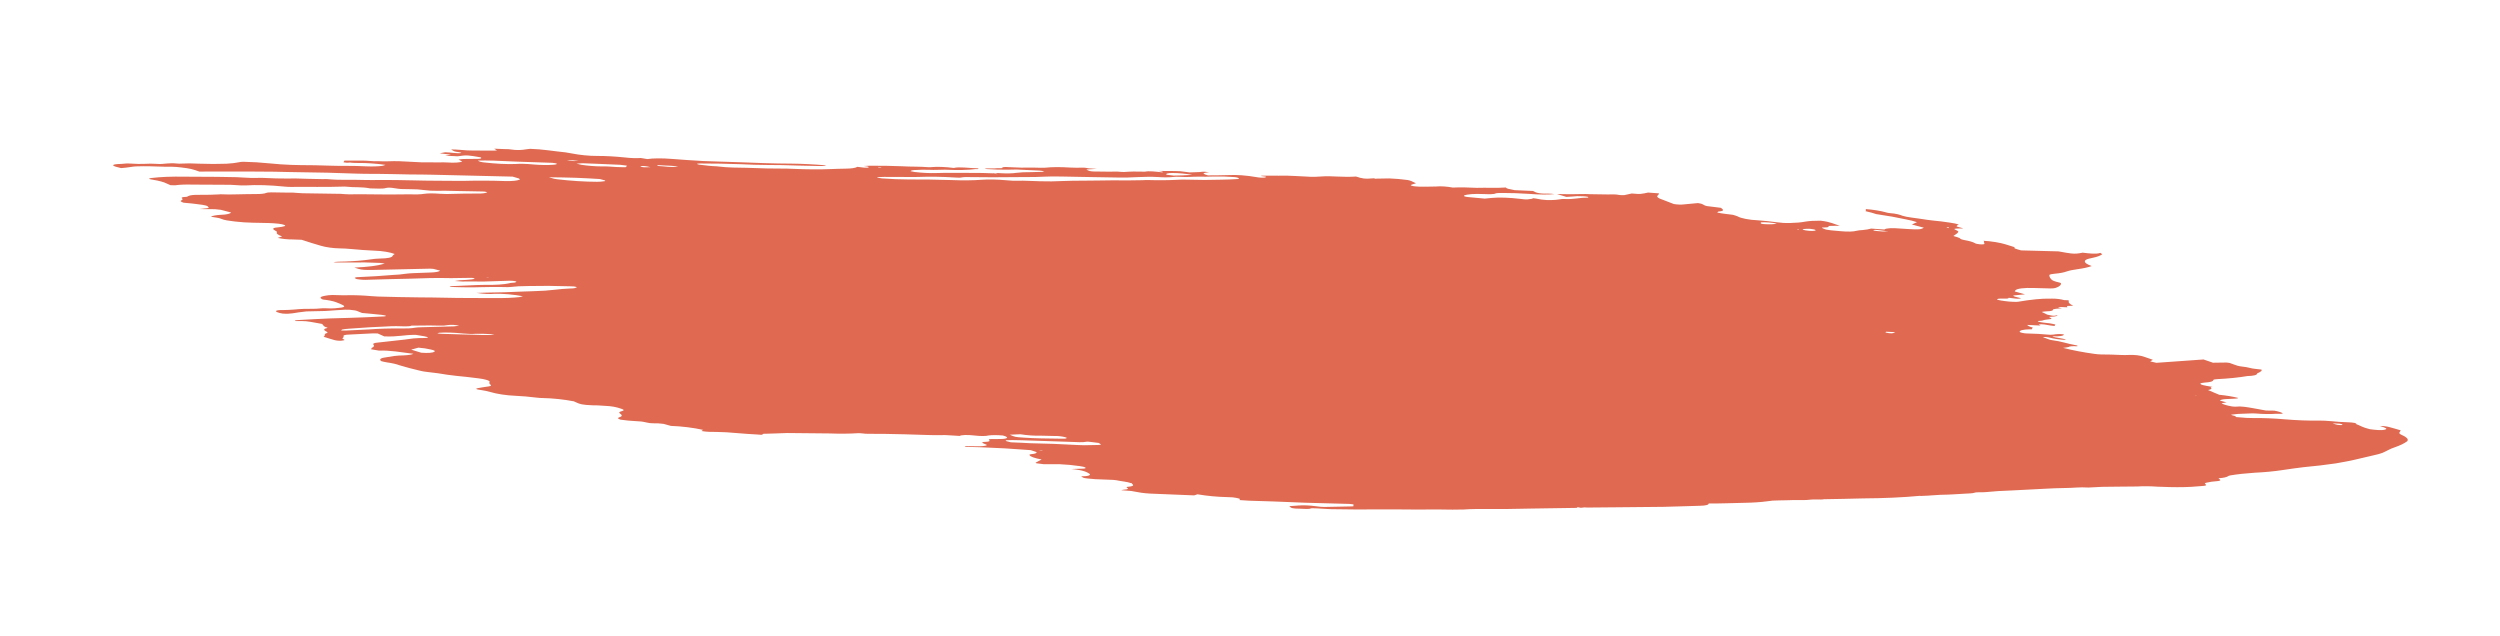 <svg width="409" height="104" viewBox="0 0 409 104" fill="none" xmlns="http://www.w3.org/2000/svg">
<path d="M72.828 25.462L73.769 25.304L71.938 25.077L72.816 24.911C73.696 24.913 74.836 25.161 75.457 25.029C75.533 24.901 74.574 24.86 74.33 24.758C74.113 24.654 73.937 24.55 73.802 24.448C74.281 24.449 74.808 24.474 75.352 24.52C76.082 24.597 76.799 24.634 77.423 24.628C78.699 24.648 79.931 24.628 81.317 24.632L80.856 24.324L82.643 24.396C82.833 24.42 83.058 24.382 83.245 24.411C84.793 24.657 85.449 24.523 86.192 24.412C86.345 24.383 86.528 24.362 86.738 24.348C88.805 24.407 90.668 24.751 92.528 24.928C92.879 24.973 93.215 25.031 93.512 25.098C94.159 25.227 94.879 25.333 95.606 25.405C96.333 25.477 97.043 25.514 97.672 25.511C99.064 25.508 100.635 25.594 102.235 25.76C102.711 25.815 103.188 25.851 103.634 25.866C104.08 25.881 104.486 25.875 104.827 25.848L105.908 26.024C106.377 25.952 106.972 25.913 107.656 25.909C108.341 25.904 109.1 25.934 109.889 25.997C110.73 26.065 111.583 26.111 112.456 26.184C114.257 26.322 116.011 26.406 117.661 26.434C120.119 26.518 122.521 26.582 125.001 26.686C126.552 26.737 128.064 26.764 129.527 26.769C131.279 26.789 133.174 26.884 135.121 27.05C135.029 27.206 134.175 27.16 133.602 27.154C131.754 27.129 129.862 27.061 127.96 27.011C127.103 26.991 126.27 26.984 125.466 26.989C124.12 26.982 122.702 26.941 121.235 26.865C118.918 26.782 116.675 26.741 114.529 26.745C114.361 26.751 114.206 26.762 114.069 26.778C114.04 26.791 114.035 26.808 114.053 26.827C114.07 26.846 114.111 26.866 114.171 26.885C114.231 26.905 114.308 26.923 114.395 26.938C114.481 26.953 114.575 26.964 114.666 26.971C115.518 27.077 116.434 27.19 117.238 27.206C117.269 27.207 117.302 27.21 117.335 27.214C117.367 27.218 117.399 27.223 117.427 27.229C119.227 27.452 120.706 27.415 122.108 27.451C124.435 27.549 126.679 27.595 128.805 27.587C129.126 27.588 129.473 27.601 129.833 27.625C132.059 27.725 134.141 27.736 135.981 27.658C136.738 27.638 137.442 27.594 138.256 27.593C138.757 27.59 139.193 27.562 139.538 27.511C139.883 27.459 140.13 27.385 140.264 27.293C140.607 27.341 140.956 27.384 141.305 27.422C141.514 27.443 141.715 27.449 141.866 27.438C142.017 27.427 142.108 27.399 142.121 27.361C142.183 27.256 141.706 27.203 141.293 27.157C141.542 27.135 141.823 27.121 142.13 27.118C143.854 27.094 145.703 27.122 147.637 27.203C149.138 27.299 150.337 27.221 151.917 27.357C152.107 27.38 152.262 27.346 152.437 27.337C152.891 27.294 153.458 27.284 154.087 27.309C154.716 27.334 155.388 27.392 156.046 27.48C156.865 27.241 158.635 27.514 159.942 27.538C160.345 27.66 159.883 27.639 159.863 27.672C159.843 27.705 159.863 27.672 159.705 27.652C158.4 27.824 156.612 27.862 154.593 27.76C154.219 27.76 153.863 27.768 153.528 27.783C153.021 27.805 152.449 27.802 151.838 27.777C151.169 27.758 150.556 27.767 150.026 27.803C149.721 27.802 149.463 27.821 149.276 27.856C149.09 27.891 148.98 27.943 148.957 28.005C149.161 28.053 149.386 28.098 149.625 28.136C150.873 28.287 152.118 28.349 153.114 28.311C154.847 28.245 156.91 28.309 158.753 28.287C159.999 28.278 161.325 28.304 162.706 28.364C162.706 28.364 162.67 28.425 162.666 28.431C162.83 28.458 163.001 28.479 163.172 28.494C163.172 28.494 163.172 28.494 163.188 28.466C163.112 28.439 163.01 28.414 162.892 28.393L162.482 28.343C162.761 28.329 163.021 28.29 163.312 28.314C163.924 28.359 164.51 28.378 165.033 28.369C165.556 28.361 166.006 28.326 166.356 28.267C166.976 28.191 167.747 28.156 168.619 28.165C169.287 28.157 169.931 28.139 170.548 28.111C170.548 28.111 170.588 28.045 170.88 28.009C170.603 27.965 170.315 27.93 170.028 27.904C168.779 27.838 167.526 27.779 166.299 27.734C165.847 27.73 165.422 27.737 165.032 27.757C163.952 27.779 162.738 27.747 161.462 27.661C161.462 27.661 161.21 27.63 161.084 27.614C161.442 27.467 162.676 27.614 163.176 27.515C163.479 27.517 164.014 27.529 163.996 27.503C163.954 27.468 163.949 27.436 163.981 27.408C164.013 27.38 164.082 27.358 164.181 27.343C164.281 27.328 164.409 27.32 164.558 27.321C164.706 27.321 164.87 27.33 165.038 27.345C166.443 27.431 167.767 27.454 168.928 27.415C169.368 27.416 169.861 27.441 170.298 27.447C170.565 27.455 170.81 27.451 171.017 27.435C172.072 27.318 173.492 27.31 175.064 27.411C175.824 27.447 176.533 27.452 177.157 27.425C177.6 27.42 177.788 27.503 178.104 27.542L179.444 27.625L177.723 27.728C178.091 27.965 178.383 28.043 178.984 28.057C179.862 28.08 180.716 28.09 181.542 28.087C182.153 28.085 182.658 28.035 183.485 28.125C183.631 28.14 183.772 28.145 183.884 28.139C184.853 28.058 186.02 28.04 187.305 28.085C187.97 27.934 189.103 28.08 190.152 28.198C190.49 28.085 189.877 28.033 189.511 27.964C190.388 27.971 191.272 27.967 192.177 27.983C192.449 27.977 192.76 27.988 193.086 28.013C193.412 28.039 193.743 28.08 194.054 28.132C194.205 28.166 194.388 28.191 194.564 28.203C194.74 28.215 194.896 28.212 194.999 28.195C195.469 28.146 196.221 28.192 196.61 28.108C196.748 28.089 196.945 28.087 197.166 28.101C197.387 28.115 197.618 28.145 197.817 28.186C197.599 28.199 197.405 28.219 197.24 28.246C196.645 28.334 196.864 28.48 197.619 28.693C198.778 28.681 199.962 28.685 201.036 28.645C201.635 28.609 202.369 28.62 203.155 28.677C203.941 28.734 204.748 28.835 205.486 28.969C205.753 29.02 206.058 29.056 206.339 29.068C206.62 29.081 206.858 29.07 207.005 29.037C207.096 29 207.124 28.952 207.087 28.898L206.329 28.805C206.329 28.805 206.359 28.755 206.366 28.743L207.455 28.735C208.031 28.735 208.632 28.749 209.177 28.745C209.977 28.717 210.891 28.733 211.861 28.791C212.756 28.851 213.636 28.896 214.492 28.926C215.321 28.957 215.922 28.858 216.71 28.842C217.307 28.83 217.963 28.843 218.654 28.88C219.847 28.945 220.942 28.945 221.839 28.88C222.885 29.231 223.393 29.288 224.364 29.193L224.821 29.166L224.946 29.241L225.295 29.224C225.947 29.21 226.6 29.195 227.281 29.19C228.227 29.222 229.25 29.31 230.248 29.444C230.437 29.467 230.695 29.547 230.861 29.609C231.028 29.672 231.39 29.86 231.657 29.983C231.366 30.072 231.045 30.158 230.814 30.261C230.791 30.278 230.793 30.299 230.821 30.322C230.848 30.344 230.9 30.368 230.972 30.391C231.045 30.414 231.135 30.435 231.236 30.453C231.338 30.471 231.447 30.486 231.556 30.496C231.768 30.516 231.978 30.53 232.176 30.537C233.151 30.547 234.085 30.539 234.969 30.512C235.291 30.474 235.733 30.47 236.224 30.502C236.715 30.534 237.227 30.599 237.678 30.687C238.834 30.634 240.178 30.649 241.616 30.732C243.137 30.682 244.974 30.784 246.395 30.673C246.362 30.729 246.509 30.825 246.713 30.88C247.037 30.964 247.403 31.041 247.797 31.11L250.802 31.243C250.914 31.311 251.054 31.381 251.221 31.45C251.335 31.505 251.534 31.558 251.775 31.6C252.017 31.641 252.282 31.666 252.514 31.67C253.112 31.69 253.613 31.645 254.326 31.757C253.228 31.863 251.748 31.849 250.148 31.717C248.645 31.617 247.199 31.567 245.864 31.569C245.424 31.568 244.844 31.574 244.707 31.635C244.402 31.806 243.605 31.779 242.675 31.747C241.944 31.713 241.277 31.717 240.727 31.759C240.178 31.801 239.763 31.88 239.515 31.989C239.453 32.095 239.603 32.185 240.244 32.246L242.911 32.493C243.304 32.461 243.676 32.424 244.028 32.381C244.619 32.323 245.35 32.308 246.163 32.335C246.975 32.362 247.848 32.431 248.713 32.537C249.155 32.592 249.597 32.647 249.918 32.62C250.199 32.591 250.458 32.555 250.693 32.513C250.74 32.486 250.759 32.454 250.749 32.419C250.919 32.435 251.089 32.456 251.254 32.481C252.57 32.776 253.59 32.771 254.516 32.694C254.767 32.672 254.958 32.636 255.212 32.607C255.466 32.579 255.555 32.542 255.786 32.553C257.627 32.65 258.157 32.327 259.708 32.34C259.783 32.327 259.83 32.309 259.844 32.285C259.858 32.262 259.838 32.235 259.787 32.206C259.677 32.181 259.551 32.159 259.418 32.142C259.286 32.126 259.152 32.116 259.029 32.113C258.315 32.071 257.685 32.084 257.246 32.149C256.935 32.175 256.605 32.196 256.26 32.212L254.706 31.744C256.211 31.787 257.634 31.787 258.943 31.744C259.228 31.719 259.712 31.761 260.114 31.769L263.07 31.813C263.678 31.817 264.196 31.743 265.043 31.914C265.043 31.914 265.603 31.942 265.752 31.918C265.902 31.895 266.564 31.75 266.959 31.655C267.417 31.683 268.052 31.755 268.337 31.731C268.836 31.671 269.268 31.594 269.625 31.502L271.411 31.634C271.409 31.75 271.344 31.86 271.216 31.962C271.077 32.06 271.082 32.177 271.23 32.304C271.379 32.432 271.666 32.566 272.07 32.695L273.833 33.379C274.121 33.425 274.428 33.456 274.712 33.467C274.996 33.479 275.243 33.471 275.421 33.444C276.18 33.365 277.03 33.303 277.788 33.224C278.767 33.345 278.515 33.541 279.227 33.712L281.531 33.998C281.883 34.262 282.241 34.516 281.172 34.604C280.96 34.62 281.103 34.721 280.909 34.763C281.74 34.961 282.654 35.021 283.496 35.143C283.828 35.231 284.106 35.324 284.316 35.418C284.547 35.559 285.014 35.703 285.617 35.819C286.221 35.935 286.911 36.014 287.54 36.038C288.596 36.112 289.676 36.224 290.734 36.368C291.095 36.418 291.466 36.454 291.822 36.475C292.178 36.495 292.511 36.499 292.798 36.486C293.821 36.464 294.687 36.386 295.34 36.258C295.985 36.149 296.855 36.096 297.87 36.105C299.607 36.32 299.957 36.644 301.008 36.93L299.193 36.962C299.127 37.073 299.247 37.213 298.503 37.211C297.759 37.208 298.136 37.315 298.377 37.422C298.462 37.476 298.628 37.532 298.847 37.58C299.066 37.627 299.324 37.664 299.578 37.684L301.123 37.822C301.671 37.874 302.201 37.897 302.655 37.886C303.109 37.876 303.47 37.834 303.698 37.764C303.96 37.698 304.321 37.654 304.759 37.633C305.317 37.579 305.776 37.499 306.119 37.395L308.301 37.546C308.393 37.442 308.693 37.369 309.149 37.34C309.605 37.31 310.189 37.326 310.803 37.384L312.273 37.477C313.907 37.578 314.266 37.544 314.745 37.252L312.784 36.728C313.069 36.59 313.344 36.469 313.62 36.348C313.131 36.175 312.48 36.012 311.731 35.875C311.032 35.727 310.314 35.585 309.579 35.447C308.781 35.306 307.938 35.184 306.948 35.026C306.775 34.974 306.524 34.884 306.203 34.796C305.882 34.711 305.547 34.628 305.199 34.546C305.265 34.435 305.324 34.335 305.197 34.206C305.807 34.247 306.437 34.319 307.031 34.416C307.625 34.512 308.163 34.63 308.597 34.758C308.67 34.781 308.76 34.803 308.86 34.821C308.96 34.84 309.068 34.855 309.178 34.866C310.249 34.945 310.761 35.11 311.285 35.312C311.638 35.416 312.093 35.507 312.587 35.575C313.534 35.692 314.461 35.843 315.367 35.973C315.644 36.016 315.932 36.052 316.219 36.078C317.166 36.163 318.118 36.281 319.029 36.426C319.326 36.464 319.611 36.512 319.86 36.569C320.11 36.626 320.316 36.689 320.462 36.753C320.236 36.823 320.115 36.912 320.104 37.014C320.065 37.08 320.73 37.216 321.044 37.315C321.358 37.414 320.742 37.367 320.533 37.377C319.674 37.396 319.515 37.436 320.029 37.655C320.201 37.724 320.315 37.793 320.364 37.858C320.413 37.922 320.396 37.981 320.315 38.031C320.193 38.237 319.821 38.406 319.566 38.607C319.962 38.74 320.624 38.881 320.696 39.046C320.731 39.082 320.804 39.121 320.91 39.159C321.017 39.197 321.154 39.233 321.311 39.265C321.727 39.335 322.105 39.418 322.416 39.508C322.726 39.598 322.962 39.693 323.104 39.786C323.15 39.824 323.262 39.864 323.418 39.899C323.573 39.934 323.76 39.96 323.942 39.973C324.158 39.989 324.352 39.987 324.484 39.967C324.615 39.948 324.673 39.913 324.647 39.869C324.652 39.787 324.624 39.702 324.561 39.614C324.597 39.553 324.634 39.492 324.49 39.39C325.138 39.427 325.817 39.501 326.455 39.605C327.093 39.708 327.664 39.836 328.108 39.976C328.599 40.12 329.051 40.272 329.595 40.44C329.483 40.63 329.483 40.63 330.64 40.964L336.779 41.127L338.037 41.349C339.21 41.542 339.489 41.528 340.226 41.429L340.722 41.335C341.764 41.464 342.964 41.612 343.615 41.371C343.827 41.528 343.965 41.581 343.917 41.605C343.606 41.838 343.065 42.035 342.317 42.189C342.126 42.225 341.992 42.28 341.769 42.312C341.052 42.494 340.886 42.775 341.304 43.097C341.512 43.24 341.814 43.386 342.2 43.53C341.635 43.731 340.887 43.898 339.975 44.025C339.201 44.124 338.564 44.256 338.082 44.418C337.649 44.581 337 44.703 336.174 44.779C335.754 44.81 335.448 44.873 335.286 44.961C335.238 45.199 335.349 45.453 335.616 45.719C335.667 45.8 335.81 45.887 336.035 45.974C336.26 46.061 336.56 46.145 336.912 46.22C336.912 46.22 337.082 46.277 337.163 46.311C337.231 46.598 336.977 46.852 336.418 47.054C336.326 47.112 336.138 47.153 335.875 47.174C335.612 47.195 335.283 47.195 334.923 47.174C334.164 47.139 333.455 47.135 332.721 47.116C331.93 47.089 331.233 47.11 330.704 47.178C330.175 47.246 329.833 47.358 329.714 47.502C329.706 47.543 329.683 47.582 329.644 47.619C329.622 47.638 329.61 47.658 329.608 47.68L331.294 48.152L329.387 48.339C329.275 48.529 330.19 48.642 330.649 48.782L330.365 48.861C330 48.905 329.508 48.82 329.063 48.771L328.621 48.716L328.568 48.805C328.293 48.926 327.29 48.79 326.898 48.879C326.507 48.968 326.786 49.068 327.373 49.165C327.78 49.237 328.218 49.294 328.653 49.332C329.088 49.371 329.509 49.389 329.885 49.386C330.109 49.377 330.294 49.355 330.431 49.323C331.222 49.184 332.097 49.065 333.048 48.966C333.777 48.877 334.69 48.84 335.723 48.855C336.026 48.849 336.391 48.87 336.755 48.915C337.119 48.96 337.458 49.026 337.712 49.102L338.247 49.114C338.247 49.114 338.539 49.192 338.498 49.205C338.294 49.436 338.531 49.719 339.172 50.011L338.614 50.038C337.817 50.011 338.323 50.187 338.203 50.273C337.637 50.257 336.901 50.184 336.633 50.294L336.231 50.286L336.388 50.305L336.579 50.269L337.329 50.434C336.974 50.462 336.716 50.495 336.403 50.51C336.229 50.523 336.091 50.546 335.997 50.577C335.903 50.609 335.854 50.648 335.854 50.693C335.855 50.762 335.761 50.82 335.582 50.862C335.403 50.903 335.145 50.927 334.832 50.931C334.458 50.932 334.244 51.007 334.025 51.034L334.977 51.486C334.977 51.486 334.503 51.428 334.761 51.507L334.794 51.452L335.371 51.565C335.787 51.664 336.077 51.688 336.323 51.617C336.568 51.546 336.512 51.641 336.63 51.613C336.587 51.686 336.32 51.736 336.091 51.779C335.826 51.813 335.527 51.839 335.2 51.854C335.79 52.172 335.819 52.182 334.956 52.266C334.092 52.35 334.39 52.477 333.668 52.495C332.945 52.513 333.767 52.728 334.25 52.77C334.609 52.797 334.974 52.84 335.321 52.896C335.669 52.951 335.99 53.018 336.263 53.091L336.118 53.335C335.905 53.315 335.692 53.289 335.486 53.257C334.786 53.123 334.15 52.996 333.527 53.074L333.824 53.26L331.651 53.153C331.707 53.292 332.039 53.451 332.575 53.595C332.494 53.675 332.444 53.758 332.426 53.846C332.39 53.907 332.176 53.868 332.036 53.875C331.539 53.885 331.13 53.927 330.847 53.996C330.564 54.065 330.415 54.159 330.412 54.271C330.356 54.366 331.121 54.562 331.599 54.555C332.793 54.574 334.085 54.647 335.403 54.77C336.207 54.786 336.32 54.537 337.643 54.707C337.669 54.822 337.5 54.915 337.16 54.972C336.821 55.029 336.33 55.047 335.761 55.023C336.085 55.278 337.875 55.345 337.954 55.611C337.508 55.592 337.032 55.548 336.571 55.483C336.111 55.417 335.682 55.333 335.329 55.238C335.252 55.215 335.157 55.193 335.05 55.176C334.944 55.158 334.83 55.145 334.72 55.137C334.609 55.129 334.506 55.127 334.419 55.132C334.332 55.136 334.264 55.146 334.222 55.161C334.47 55.257 334.743 55.369 335.054 55.473C335.365 55.577 335.44 55.622 335.664 55.644C337.337 55.851 338.133 56.225 339.58 56.47C339.959 56.517 340.006 56.666 339.678 56.649C339.365 56.632 339.081 56.634 338.86 56.655C338.638 56.676 338.486 56.715 338.421 56.768C338.178 56.829 337.876 56.878 337.521 56.913C339.006 57.296 340.776 57.635 342.666 57.897C343.023 57.949 343.397 57.98 343.73 57.987C344.785 57.987 345.904 58.018 347.066 58.077C347.477 58.094 347.858 58.092 348.186 58.073C349.264 58.027 350.12 58.127 350.902 58.409L352.195 58.856C352.153 58.928 351.935 59.009 351.768 59.12L352.779 59.358L360.492 58.809L362.04 59.341L364.261 59.311C364.431 59.327 364.602 59.348 364.766 59.374C365.215 59.531 365.566 59.682 366.053 59.832C366.54 59.982 367.411 60 368.018 60.177C368.625 60.353 369.232 60.357 369.983 60.462C370.054 60.599 369.981 60.722 369.769 60.824C369.7 60.941 369.318 61.013 369.252 61.124C369.26 61.236 369.118 61.332 368.84 61.402C368.562 61.471 368.156 61.514 367.66 61.524C366.27 61.763 364.594 61.934 362.683 62.03C362.515 62.037 362.376 62.053 362.274 62.078C362.172 62.102 362.11 62.134 362.091 62.172C362.094 62.281 361.966 62.375 361.718 62.448C361.47 62.52 361.107 62.569 360.656 62.591C360.536 62.596 360.446 62.609 360.396 62.631C360.225 62.645 360.1 62.671 360.034 62.707C359.968 62.743 359.963 62.789 360.019 62.838C360.074 62.888 360.19 62.94 360.353 62.99C360.516 63.04 360.722 63.086 360.951 63.123C361.283 63.184 361.622 63.242 361.966 63.297C361.947 63.331 361.605 63.336 361.654 63.366C361.79 63.462 361.821 63.552 361.746 63.629C361.671 63.705 361.492 63.767 361.223 63.808L363.066 64.586C364.185 64.694 365.283 64.876 366.151 65.099C366.152 65.136 366.102 65.166 366.006 65.188C365.91 65.21 365.771 65.222 365.603 65.223C365.153 65.239 364.728 65.269 364.243 65.287C363.947 65.3 363.7 65.329 363.518 65.372C363.335 65.415 363.221 65.471 363.18 65.538L364.262 65.827C363.916 65.897 363.658 65.931 363.429 65.975C363.559 66.066 363.782 66.159 364.082 66.249C364.381 66.339 364.748 66.423 365.155 66.493C365.265 66.507 365.376 66.518 365.483 66.524C365.59 66.53 365.69 66.531 365.778 66.528C366.617 66.429 367.597 66.604 368.549 66.77C369.502 66.936 370.019 67.035 370.722 67.164L372.067 67.182C372.407 67.243 372.711 67.314 372.954 67.391C373.197 67.468 373.372 67.547 373.465 67.624C373.393 67.746 372.755 67.679 372.375 67.692C371.473 67.768 370.287 67.751 369.013 67.645C368.698 67.606 368.374 67.638 368.067 67.642C367.404 67.657 366.767 67.682 366.159 67.716C365.758 67.748 365.384 67.787 365.038 67.834C364.946 67.99 366.4 68.11 365.575 68.187C365.859 68.222 365.965 68.271 366.111 68.254C367.047 68.355 367.969 68.405 368.771 68.398C370.309 68.376 372.055 68.447 373.867 68.605C375.822 68.768 377.698 68.837 379.339 68.805C379.965 68.803 380.663 68.837 381.383 68.903C382.232 68.995 383.075 69.052 383.858 69.072C384.117 69.073 384.406 69.088 384.7 69.118C384.995 69.147 385.288 69.189 385.554 69.24C385.531 69.279 385.277 69.308 385.334 69.326C386.144 69.618 386.472 69.921 387.719 70.219C388.571 70.325 389.55 70.446 390.107 70.306C390.665 70.166 390.465 70.046 389.356 69.687C389.596 69.682 389.886 69.699 390.175 69.734C390.463 69.77 390.732 69.823 390.934 69.883L391.894 70.151L392.758 70.407C392.682 70.535 392.623 70.635 392.56 70.741C392.461 70.853 392.57 70.99 392.871 71.132C393.052 71.209 393.211 71.287 393.344 71.364C393.884 71.671 394.041 71.961 393.796 72.202C393.326 72.548 392.672 72.867 391.842 73.154C390.965 73.434 390.484 73.786 389.762 74.091C389.393 74.23 388.945 74.354 388.423 74.463C387.433 74.704 386.348 74.934 385.354 75.181C384.36 75.429 383.238 75.606 382.135 75.81C380.492 76.052 378.716 76.26 376.817 76.435C375.642 76.588 374.435 76.737 373.348 76.913C372.064 77.112 370.556 77.254 368.861 77.337C367.364 77.436 366.026 77.583 364.874 77.775C364.753 77.796 364.658 77.822 364.59 77.853C364.383 78.049 363.801 78.186 362.935 78.245C362.987 78.302 363.055 78.361 363.136 78.42C363.257 78.49 363.282 78.555 363.208 78.608C363.135 78.661 362.966 78.698 362.724 78.715C362.031 78.763 361.455 78.846 361.021 78.958C360.862 78.986 360.763 79.027 360.733 79.078C360.704 79.128 360.743 79.186 360.85 79.247C360.944 79.31 360.951 79.368 360.87 79.413C360.788 79.459 360.623 79.489 360.394 79.501C359.807 79.561 359.179 79.609 358.513 79.645C357.096 79.724 355.449 79.723 353.669 79.642C353.48 79.618 353.289 79.654 353.068 79.627C351.809 79.536 350.641 79.522 349.703 79.587C348.604 79.612 347.455 79.607 346.295 79.618C344.621 79.611 343.076 79.658 341.704 79.76C340.136 79.662 339.255 79.833 337.931 79.837C336.709 79.854 335.551 79.896 334.468 79.963C332.721 80.051 330.981 80.128 329.259 80.232C327.644 80.281 326.157 80.375 324.823 80.512C324.312 80.574 323.387 80.478 323.038 80.608C322.69 80.738 321.988 80.722 321.42 80.766L319.628 80.872C319.32 80.897 318.982 80.914 318.617 80.92C316.952 80.929 315.798 81.103 314.252 81.138L314.094 81.118C311.349 81.376 308.208 81.518 304.763 81.539C302.751 81.618 300.55 81.615 298.415 81.673C297.905 81.789 296.703 81.646 296.064 81.752C295.425 81.858 294.381 81.788 293.558 81.806C292.734 81.823 291.929 81.867 291.049 81.865C290.284 81.866 289.639 81.913 289.171 82.003C288.103 82.151 286.802 82.239 285.325 82.261C283.37 82.3 281.522 82.387 279.534 82.368C279.563 82.476 279.441 82.568 279.181 82.635C278.921 82.701 278.533 82.74 278.056 82.746C275.931 82.788 274.003 82.895 271.849 82.927L271.273 82.927L264.831 82.99C263.096 83.001 261.424 83.021 259.654 83.035C258.991 82.953 258.975 83.094 258.516 83.067C258.388 82.998 258.237 82.967 258.011 83.005L257.961 83.088L250.61 83.199C247.732 83.28 244.704 83.304 241.553 83.272C240.805 83.28 240.108 83.307 239.471 83.354C238.88 83.371 238.265 83.379 237.628 83.377C236.766 83.356 235.924 83.345 235.105 83.345C232.951 83.377 230.691 83.359 228.332 83.336C225.974 83.313 224.187 83.354 222.088 83.351C220.667 83.348 219.252 83.334 217.78 83.301C217.078 83.286 216.212 83.203 215.485 83.172C214.757 83.142 214.52 83.142 214.424 83.19C214.107 83.324 213.311 83.237 212.675 83.224C211.434 83.202 211.258 83.156 210.921 82.81L212.443 82.7C212.817 82.665 213.286 82.658 213.806 82.682C214.326 82.706 214.88 82.758 215.413 82.835C215.623 82.868 215.843 82.894 216.059 82.911C216.276 82.929 216.485 82.938 216.674 82.937C218.21 82.919 219.725 82.879 221.201 82.847L221.417 82.826L221.43 82.517C221.235 82.487 221.033 82.462 220.831 82.443L213.426 82.243C211.727 82.193 209.963 82.082 208.296 82.037C206.628 81.992 205.729 81.964 204.436 81.917C203.89 81.891 203.333 81.856 202.769 81.812C202.802 81.783 202.821 81.751 202.826 81.718C202.855 81.668 202.895 81.601 202.655 81.547C202.394 81.472 202.045 81.407 201.678 81.367C201.333 81.34 200.999 81.325 200.688 81.322C199.186 81.296 197.471 81.133 195.908 80.867L195.363 81.044C193.016 80.945 190.634 80.847 188.182 80.752C187.691 80.726 187.176 80.677 186.675 80.607C186.139 80.541 185.645 80.402 185.08 80.326C184.522 80.272 183.967 80.229 183.427 80.199C183.573 80.153 183.766 80.117 183.999 80.091C184.229 80.082 184.396 80.053 184.477 80.01C184.558 79.966 184.548 79.909 184.448 79.848C184.274 79.743 184.197 79.644 184.577 79.631C184.928 79.607 185.18 79.555 185.302 79.481C185.423 79.407 185.41 79.315 185.264 79.214C185.2 79.156 185.155 79.098 185.129 79.042L184.971 79.023C184.451 78.815 183.411 78.74 182.664 78.57C182.312 78.52 181.947 78.492 181.628 78.489C180.802 78.453 179.998 78.437 179.145 78.391C178.737 78.37 178.31 78.331 177.89 78.277C177.29 78.203 177.227 78.195 176.879 77.925C177.42 77.93 177.849 77.889 178.093 77.811C178.337 77.732 178.382 77.62 178.219 77.494C177.773 77.218 177.301 76.926 175.283 76.73C175.941 76.72 176.575 76.701 177.181 76.672C177.357 76.666 177.489 76.646 177.559 76.614C177.629 76.583 177.634 76.541 177.573 76.495C177.511 76.449 177.387 76.401 177.216 76.357C177.046 76.314 176.837 76.276 176.618 76.25C175.552 76.094 174.441 75.99 173.408 75.948C172.538 75.93 171.752 75.94 170.736 75.94L169.536 75.791C169.556 75.758 169.38 75.712 169.424 75.694C169.729 75.523 170.066 75.355 170.412 75.171C169.859 75.072 169.38 74.952 169.029 74.825C168.679 74.698 168.472 74.57 168.431 74.454C168.401 74.419 168.409 74.387 168.454 74.361C168.499 74.335 168.58 74.314 168.691 74.301C169.007 74.279 169.251 74.236 169.403 74.176C169.556 74.117 169.614 74.041 169.573 73.957L168.64 73.644C165.831 73.421 163.073 73.261 160.416 73.169L158.017 73.099C157.728 73.015 157.818 72.978 158.09 72.976C158.362 72.974 159.128 72.997 159.663 73.01C160.125 73.026 160.535 73.015 160.854 72.978C161.172 72.942 161.389 72.88 161.482 72.799L160.677 72.443C160.716 72.376 160.772 72.281 161.209 72.288C161.508 72.28 161.727 72.246 161.833 72.192C161.939 72.138 161.925 72.067 161.792 71.99C161.772 71.934 161.802 71.883 161.881 71.839C162.527 71.836 163.17 71.838 163.756 71.821C164.029 71.815 164.26 71.794 164.432 71.76C164.605 71.726 164.715 71.679 164.755 71.622C164.776 71.567 164.725 71.504 164.605 71.438C164.485 71.372 164.3 71.306 164.064 71.244C163.146 71.167 162.305 71.166 161.728 71.241C161.522 71.3 161.191 71.332 160.779 71.333C160.367 71.334 159.893 71.304 159.419 71.248C158.877 71.183 158.336 71.154 157.894 71.167C157.451 71.18 157.136 71.234 157.005 71.319C156.449 71.286 155.955 71.261 155.469 71.224C154.894 71.178 154.352 71.165 153.899 71.185C153.175 71.2 152.394 71.191 151.576 71.16C149.215 71.083 146.852 71.011 144.567 70.979C143.962 70.97 143.439 70.995 142.841 70.974C142.243 70.954 141.77 71.009 141.022 70.898C140.88 70.881 140.737 70.87 140.604 70.866C140.471 70.862 140.352 70.865 140.257 70.875C138.944 70.962 137.404 70.975 135.728 70.911C133.433 70.896 131.053 70.852 128.755 70.842C128.08 70.85 127.443 70.874 126.85 70.911C126.399 70.933 125.926 70.948 125.434 70.956C125.057 70.963 124.696 70.942 124.76 71.064C124.823 71.185 124.259 71.109 123.933 71.087C122.814 71.028 121.671 70.948 120.516 70.849C119.378 70.74 118.262 70.677 117.237 70.664C116.496 70.655 115.732 70.686 114.78 70.52C114.816 70.459 114.853 70.398 115.06 70.334C114.283 70.158 113.397 70.007 112.475 69.893C111.553 69.779 110.621 69.705 109.756 69.677L108.564 69.345C108.27 69.305 107.971 69.277 107.683 69.261C107.396 69.245 107.126 69.241 106.891 69.251C106.71 69.256 106.488 69.243 106.268 69.216C106.048 69.189 105.843 69.148 105.692 69.102C105.465 69.044 105.189 68.993 104.897 68.957C104.605 68.921 104.31 68.901 104.05 68.899C103.231 68.863 102.356 68.779 101.516 68.657C101.298 68.585 101.162 68.511 101.123 68.444C101.085 68.376 101.147 68.319 101.301 68.278C101.549 68.206 101.688 68.114 101.71 68.008C101.732 67.902 101.637 67.784 101.429 67.661C101.323 67.585 101.287 67.514 101.325 67.451C101.362 67.388 101.472 67.334 101.647 67.293C102.3 67.106 102.125 67 101.056 66.689C100.882 66.637 100.673 66.588 100.441 66.546C100.21 66.504 99.96 66.469 99.71 66.444C99.122 66.394 98.542 66.356 97.981 66.332C97.665 66.293 97.341 66.324 96.977 66.309C95.159 66.233 94.892 66.111 94.303 65.847L93.874 65.656C93.078 65.502 92.207 65.374 91.325 65.281C90.442 65.188 89.57 65.133 88.77 65.119C88.452 65.118 88.087 65.092 87.73 65.044C86.569 64.898 85.393 64.798 84.28 64.748C83.586 64.721 82.838 64.649 82.127 64.541C81.415 64.434 80.769 64.296 80.266 64.144C79.815 64.007 79.225 63.883 78.578 63.791C77.82 63.697 77.75 63.587 78.173 63.502C78.596 63.417 79.305 63.308 79.934 63.219C80.153 63.188 80.288 63.139 80.325 63.076C80.363 63.013 80.3 62.939 80.145 62.863C80.045 62.731 80.028 62.607 80.093 62.492C80.128 62.444 80.104 62.39 80.022 62.331C79.94 62.273 79.803 62.214 79.619 62.156C79.435 62.098 79.208 62.043 78.955 61.996C78.702 61.949 78.428 61.91 78.151 61.881C76.983 61.736 75.846 61.596 74.655 61.49C74.156 61.44 73.657 61.378 73.171 61.306C72.177 61.128 71.112 60.98 70.041 60.871C69.532 60.822 69.035 60.737 68.656 60.634C67.463 60.355 66.364 60.063 65.378 59.762C65.14 59.668 64.829 59.577 64.464 59.494C64.1 59.411 63.689 59.337 63.258 59.278C62.911 59.235 62.628 59.141 62.361 59.078C62.166 58.932 62.145 58.797 62.3 58.685C62.455 58.574 62.781 58.49 63.246 58.441C63.688 58.382 64.101 58.314 64.483 58.242C64.943 58.183 65.49 58.148 66.103 58.138C66.829 58.106 67.367 58.017 67.645 57.881C65.656 57.634 63.764 57.281 62.021 57.363L60.696 57.139C60.749 57.05 60.795 56.973 60.838 56.9C61.153 56.769 61.252 56.603 61.125 56.416C61.021 56.326 61.03 56.244 61.152 56.178C61.275 56.113 61.505 56.066 61.821 56.043C63.691 55.803 65.855 55.64 67.609 55.368C68.159 55.317 68.803 55.294 69.513 55.299C70.201 55.283 70.172 55.16 69.381 55.008C68.937 54.929 68.484 54.853 68.025 54.781C65.999 54.768 65.173 55.132 62.861 55.031L61.789 54.552C61.5 54.544 61.218 54.541 60.947 54.543L57.071 54.738C56.748 54.747 56.496 54.781 56.345 54.834C56.194 54.887 56.149 54.958 56.215 55.038C56.241 55.136 56.188 55.226 56.057 55.305C55.972 55.36 56.026 55.433 56.207 55.509C56.615 55.678 56.092 55.703 55.761 55.746C55.677 55.75 55.58 55.75 55.475 55.745C55.37 55.74 55.261 55.73 55.152 55.717C55.043 55.703 54.938 55.686 54.842 55.666C54.746 55.647 54.662 55.624 54.593 55.601C54.011 55.44 53.502 55.269 52.93 55.091C53.337 54.92 52.859 54.64 53.492 54.486C53.563 54.455 53.592 54.417 53.576 54.375C53.56 54.333 53.5 54.288 53.4 54.241C53.142 54.122 53.019 54.005 53.044 53.903C53.068 53.801 53.24 53.718 53.54 53.661L53.577 53.6C52.783 53.395 52.994 53.212 52.682 52.994L51.919 52.852C50.021 52.509 50.018 52.514 48.384 52.527C48.054 52.397 48.473 52.377 48.787 52.362L51.415 52.216C53.133 52.118 54.902 52.05 56.821 52.013C58.741 51.977 60.881 51.853 62.865 51.765C62.965 51.758 63.042 51.744 63.089 51.725C63.136 51.706 63.151 51.682 63.134 51.655C63.055 51.625 62.952 51.597 62.832 51.572C62.712 51.547 62.578 51.525 62.441 51.509C61.809 51.431 61.161 51.38 60.489 51.315L59.234 51.202L58.848 51.052C58.597 50.961 58.425 50.85 58.091 50.785C57.816 50.737 57.517 50.7 57.226 50.678C56.935 50.657 56.662 50.652 56.435 50.664C55.808 50.694 55.24 50.737 54.641 50.776C54.041 50.815 53.711 50.858 53.191 50.877C52.135 50.886 51.115 50.909 50.134 50.946C49.308 51.035 48.544 51.14 47.847 51.26C47.412 51.308 47.005 51.365 46.263 51.303C45.911 51.247 45.607 51.173 45.405 51.094C45.203 51.016 45.117 50.938 45.162 50.874C45.202 50.824 45.314 50.785 45.489 50.759C45.664 50.734 45.896 50.724 46.162 50.729C46.908 50.72 47.597 50.689 48.216 50.637C49.078 50.543 50.128 50.502 51.303 50.518C51.702 50.531 51.969 50.481 52.318 50.464C52.666 50.448 52.962 50.407 53.35 50.437C54.558 50.515 55.137 50.395 55.861 50.318C56.106 50.283 56.258 50.228 56.299 50.157C56.341 50.087 56.272 50.004 56.098 49.917C55.764 49.746 55.355 49.573 54.879 49.402C54.633 49.318 54.319 49.238 53.96 49.169C53.601 49.1 53.208 49.043 52.811 49.002C52.573 48.897 52.447 48.794 52.442 48.702C52.438 48.609 52.556 48.531 52.785 48.474C53.371 48.343 53.89 48.211 55.203 48.283C55.82 48.311 56.4 48.317 56.922 48.299C58.078 48.276 59.411 48.328 60.797 48.451C61.155 48.482 61.507 48.504 61.843 48.515C64.238 48.59 66.52 48.628 68.809 48.655C70.021 48.668 71.243 48.664 72.509 48.701C75.477 48.782 78.179 48.74 81.043 48.767C82.544 48.78 83.887 48.726 85.002 48.606C85.219 48.566 85.406 48.519 85.559 48.466C84.82 48.327 84.009 48.217 83.202 48.146C82.395 48.076 81.621 48.047 80.952 48.063C80.585 48.102 80.11 48.109 79.581 48.083C79.051 48.058 78.488 48.001 77.954 47.918L79.507 47.872C80.536 47.85 81.591 47.843 82.592 47.812C84.183 47.758 85.657 47.672 87.304 47.637C88.634 47.605 89.824 47.523 90.837 47.394C91.569 47.3 92.405 47.233 93.327 47.195C93.983 47.174 93.983 47.174 94.403 46.981C94.07 46.857 93.64 46.839 93.235 46.837C90.805 46.758 88.493 46.745 86.346 46.796C85.262 46.8 84.301 46.853 83.508 46.952C83.314 46.994 82.818 46.974 82.419 46.96C81.169 46.94 79.975 46.946 78.85 46.978C77.295 47.032 75.563 47.02 73.722 46.94C73.373 46.843 73.775 46.851 73.794 46.818C75.221 46.756 76.619 46.684 78.073 46.631C78.471 46.612 78.896 46.603 79.344 46.603C81.015 46.636 82.407 46.545 83.326 46.344C83.373 46.266 83.977 46.276 84.244 46.225C84.376 46.181 84.463 46.13 84.504 46.072C84.115 45.928 83.675 45.928 83.336 45.927C82.353 45.943 81.407 45.974 80.504 46.019C79.663 46.061 78.733 46.072 77.739 46.052C77.004 46.033 76.377 46.063 75.636 46.055C75.234 46.038 74.818 46.01 74.397 45.973C74.866 45.873 75.504 45.811 76.266 45.792C76.844 45.732 77.566 45.714 77.658 45.559C77.385 45.447 77.082 45.445 76.838 45.457C76.329 45.456 75.839 45.464 75.368 45.478C74.37 45.51 73.289 45.51 72.148 45.479C71.547 45.468 70.977 45.471 70.447 45.49C69.247 45.514 68.096 45.569 66.997 45.594C64.745 45.62 62.691 45.712 60.528 45.76C60.046 45.772 59.614 45.814 58.98 45.742C58.345 45.669 58.317 45.659 58.242 45.614C58.064 45.539 58.01 45.466 58.091 45.41C58.217 45.359 58.463 45.33 58.783 45.329C60.718 45.246 62.552 45.131 64.276 44.982C65.034 44.952 65.699 44.892 66.246 44.802C66.68 44.74 67.195 44.7 67.775 44.681C68.618 44.636 69.497 44.604 70.409 44.583C70.832 44.572 71.193 44.539 71.469 44.486C71.745 44.433 71.93 44.361 72.015 44.274L70.897 43.987C70.722 43.973 70.548 43.962 70.376 43.952L61.103 44.159L60.185 44.165C59.179 44.148 58.933 44.105 57.978 43.772C60.157 43.694 61.87 43.465 62.946 43.109C62.687 43.071 62.422 43.038 62.156 43.012C60.415 42.927 58.769 42.905 57.282 42.945C56.398 42.949 55.49 42.938 54.578 42.933C54.845 42.769 55.866 42.818 56.532 42.781C58.123 42.723 59.53 42.603 60.707 42.426C61.113 42.357 61.621 42.313 62.208 42.295C62.795 42.289 63.285 42.248 63.637 42.173C63.988 42.099 64.189 41.995 64.222 41.87C64.278 41.757 64.397 41.651 64.578 41.556C64.257 41.42 63.748 41.29 63.146 41.19C62.544 41.09 61.89 41.027 61.307 41.013C60.064 40.957 58.773 40.866 57.47 40.741C56.821 40.678 56.184 40.642 55.601 40.635C55.087 40.63 54.503 40.584 53.938 40.506C53.373 40.427 52.857 40.319 52.471 40.2C51.949 40.051 51.461 39.901 50.974 39.751C50.487 39.602 49.921 39.412 49.353 39.228C48.851 39.199 48.363 39.181 47.894 39.173C47.53 39.18 47.104 39.16 46.668 39.115C46.232 39.071 45.804 39.004 45.434 38.922C45.651 38.841 45.896 38.77 46.155 38.677C45.8 38.553 45.543 38.428 45.398 38.307C45.254 38.187 45.227 38.074 45.317 37.976C45.369 37.887 44.983 37.737 44.85 37.619C44.678 37.518 44.646 37.423 44.758 37.347C44.869 37.271 45.119 37.218 45.474 37.195C45.915 37.152 46.274 37.088 46.536 37.004C46.623 36.983 46.667 36.953 46.665 36.918C46.662 36.883 46.613 36.844 46.522 36.804C46.431 36.764 46.301 36.725 46.144 36.69C45.986 36.655 45.807 36.626 45.621 36.604C45.053 36.543 44.489 36.504 43.962 36.488C43.053 36.459 42.182 36.441 41.351 36.434C40.431 36.422 39.408 36.353 38.386 36.233C37.47 36.12 36.649 36.019 36.202 35.802C35.754 35.585 35.038 35.592 34.488 35.434C34.797 35.292 35.346 35.193 36.081 35.148C36.562 35.132 36.963 35.089 37.259 35.023C37.555 34.957 37.739 34.868 37.8 34.764L36.129 34.324C34.794 34.117 34.056 34.276 32.614 34.193L34.1 34.031C34.13 34.014 34.141 33.996 34.133 33.975C33.989 33.647 33.759 33.576 32.24 33.394L31.388 33.289L30.039 33.163C29.823 33.096 29.674 33.026 29.606 32.96C29.538 32.894 29.554 32.834 29.652 32.787C29.85 32.708 29.91 32.606 29.827 32.492C29.696 32.416 29.685 32.347 29.796 32.295C29.907 32.243 30.133 32.213 30.435 32.209C30.676 32.203 30.694 32.116 30.825 32.066C30.955 31.998 31.178 31.946 31.478 31.913C31.778 31.88 32.148 31.867 32.564 31.876C33.79 31.883 34.941 31.857 35.998 31.799L35.809 31.776C36.91 31.826 37.94 31.832 38.848 31.794C39.758 31.745 40.925 31.776 41.892 31.747C42.679 31.754 43.278 31.686 43.562 31.56C43.837 31.438 44.837 31.467 45.602 31.49C46.056 31.505 46.494 31.511 46.913 31.509C47.474 31.481 48.177 31.507 48.903 31.582C49.12 31.605 49.335 31.617 49.526 31.617C51.371 31.649 53.212 31.686 55.033 31.702C55.453 31.693 55.946 31.715 56.453 31.765C56.666 31.787 56.874 31.796 57.048 31.791C59.924 31.741 63.169 31.868 65.989 31.799C66.331 31.783 66.709 31.779 67.113 31.789C68.021 31.83 68.81 31.803 69.36 31.715C69.656 31.668 70.036 31.642 70.476 31.639C70.915 31.636 71.404 31.655 71.912 31.697C72.757 31.751 73.538 31.757 74.172 31.714C75.409 31.674 76.71 31.657 78.065 31.665C78.48 31.672 78.845 31.656 79.131 31.619C79.417 31.582 79.618 31.524 79.716 31.451C79.383 31.326 79.02 31.311 78.674 31.322C77.336 31.294 76 31.259 74.687 31.246C73.511 31.208 72.383 31.196 71.319 31.211C70.79 31.228 70.131 31.189 69.485 31.104C68.693 30.995 67.877 30.941 67.202 30.952C66.702 30.955 66.174 30.946 65.626 30.924C65.275 30.898 64.916 30.854 64.584 30.795C64.453 30.77 64.31 30.748 64.164 30.732C64.019 30.716 63.874 30.706 63.739 30.702C63.604 30.699 63.482 30.701 63.381 30.71C63.28 30.72 63.201 30.735 63.151 30.755C62.644 30.925 61.509 30.838 60.537 30.819C59.081 30.532 57.998 30.702 56.637 30.539C56.529 30.529 56.423 30.522 56.325 30.52C56.227 30.518 56.14 30.521 56.067 30.529C53.434 30.626 50.364 30.545 47.6 30.579C47.295 30.584 46.941 30.567 46.578 30.53C44.208 30.286 41.929 30.216 40.187 30.335C39.975 30.346 39.734 30.347 39.474 30.337C38.283 30.24 37.144 30.201 36.153 30.224C34.598 30.216 33.104 30.223 31.524 30.2C30.435 30.168 29.48 30.202 28.755 30.299C28.731 30.338 28.248 30.296 27.878 30.292C27.665 30.194 27.48 30.105 27.26 30.018C27.064 29.911 26.77 29.802 26.398 29.699C26.026 29.597 25.586 29.502 25.105 29.423C24.285 29.321 24.203 29.174 24.777 29.12C26.257 28.94 28.119 28.866 30.225 28.904C31.985 28.907 33.777 28.915 35.562 28.933C36.604 28.948 37.702 28.983 38.715 28.988C39.056 29.002 39.408 29.021 39.764 29.047C40.202 29.084 40.627 29.104 41.017 29.107C42.267 29.075 43.663 29.102 45.137 29.187C45.677 29.205 46.196 29.211 46.685 29.205C47.843 29.182 49.098 29.199 50.417 29.256C51.237 29.287 52.032 29.304 52.794 29.305C53.063 29.308 53.282 29.282 53.541 29.302C55.822 29.513 57.437 29.36 59.49 29.442C60.488 29.464 61.441 29.464 62.337 29.442C64.084 29.443 65.88 29.466 67.718 29.511C70.147 29.585 72.399 29.559 74.719 29.59C75.177 29.596 75.62 29.595 76.043 29.587C78.102 29.53 80.338 29.542 82.698 29.623C83.233 29.634 83.714 29.62 84.111 29.581C84.507 29.541 84.811 29.478 85.002 29.394C85.082 29.337 85.03 29.262 84.855 29.185C84.563 29.086 84.235 28.989 83.874 28.896L70.741 28.584C70.189 28.567 69.651 28.558 69.13 28.557C67.596 28.555 66.015 28.53 64.395 28.485C62.794 28.441 61.264 28.449 59.713 28.436C59.257 28.432 58.788 28.422 58.308 28.405C55.07 28.278 51.911 28.2 48.856 28.172C47.571 28.168 46.182 28.11 44.872 28.091C43.562 28.072 41.77 28.065 40.215 28.058L35.403 28.059C34.456 28.055 33.534 28.066 32.616 28.072C31.502 27.665 31.117 27.57 29.63 27.392C29.122 27.326 28.604 27.287 28.139 27.279C26.662 27.311 24.81 27.177 23.41 27.195C22.566 27.186 21.849 27.231 21.333 27.326C20.886 27.4 20.374 27.458 19.806 27.501C18.25 27.153 18.113 26.927 19.284 26.839C19.601 26.818 20.037 26.825 20.266 26.781C20.398 26.755 20.577 26.74 20.791 26.737C21.004 26.735 21.245 26.745 21.495 26.766C22.285 26.823 23.025 26.837 23.641 26.805C24.221 26.763 24.932 26.765 25.705 26.81C26.273 26.88 26.773 26.781 27.264 26.752C27.756 26.724 28.159 26.672 28.927 26.749C29.067 26.765 29.207 26.774 29.335 26.776C29.462 26.778 29.575 26.774 29.664 26.763C30.488 26.713 31.472 26.718 32.536 26.778C34.166 26.837 35.696 26.839 37.073 26.785C37.896 26.737 38.599 26.652 39.152 26.535C39.303 26.495 39.527 26.471 39.803 26.466C41.188 26.49 42.691 26.583 44.217 26.738C44.791 26.8 45.365 26.849 45.926 26.884C47.079 26.962 48.194 27.005 49.238 27.013C50.755 27.015 52.335 27.044 53.963 27.103C54.968 27.135 55.936 27.147 56.856 27.139C57.802 27.135 58.812 27.159 59.862 27.212C60.908 27.256 61.828 27.231 62.514 27.141C62.74 27.092 62.922 27.035 63.057 26.969C61.526 26.756 59.944 26.647 58.628 26.665C58.128 26.651 57.713 26.666 57.186 26.582L57.169 26.61C57.065 26.628 56.907 26.633 56.725 26.622C56.544 26.612 56.352 26.587 56.186 26.554C56.249 26.448 56.308 26.348 56.351 26.276C57.354 26.289 58.328 26.288 59.267 26.273C60.059 26.251 61.135 26.438 61.82 26.368C63.157 26.456 64.009 26.334 65.208 26.369C66.407 26.405 67.728 26.52 68.927 26.555C69.974 26.575 70.99 26.579 71.969 26.568C72.308 26.553 72.698 26.556 73.115 26.578C73.703 26.62 74.249 26.627 74.691 26.599C75.134 26.57 75.455 26.507 75.617 26.417C75.464 26.332 75.258 26.223 75.02 26.11C75.458 26.017 76.123 25.978 76.916 25.998L78.037 25.994C78.334 25.996 78.561 25.971 78.671 25.924C78.781 25.876 78.766 25.81 78.629 25.738C76.503 25.38 76.425 25.34 74.865 25.571L72.793 25.464L72.828 25.462ZM100.845 26.448L100.687 26.428L100.845 26.448ZM358.978 64.623L358.942 64.684L358.981 64.617L359.328 64.66L359.351 64.621L358.978 64.623ZM308.557 37.799C308.067 37.732 307.571 37.671 307.074 37.615C306.943 37.607 306.822 37.605 306.718 37.609C306.615 37.614 306.534 37.626 306.481 37.643C306.441 37.71 306.719 37.756 306.971 37.788C307.29 37.83 307.615 37.856 307.914 37.865C308.213 37.874 308.474 37.864 308.671 37.837L308.956 37.812L308.557 37.799ZM55.737 54.071C56.061 54.082 56.367 54.084 56.649 54.076C57.901 54.022 59.1 53.944 60.383 53.894C62.003 53.767 63.864 53.715 65.896 53.74C66.69 53.753 67.361 53.712 67.831 53.622C68.111 53.574 68.474 53.545 68.896 53.539L74.27 53.392C74.602 53.362 74.889 53.319 75.124 53.265C74.651 53.206 74.335 53.167 74.146 53.144C73.753 53.137 73.415 53.155 73.166 53.196C72.899 53.264 72.447 53.292 71.901 53.272C71.349 53.256 70.811 53.247 70.29 53.246C69.305 53.249 68.314 53.264 67.326 53.273C66.941 53.464 65.807 53.377 64.835 53.358L64.084 53.367C61.631 53.466 59.287 53.602 57.065 53.775C56.635 53.805 56.265 53.851 55.966 53.914C55.853 53.963 55.817 54.024 55.861 54.092L55.703 54.072L55.737 54.071ZM165.301 72.359C165.897 72.371 166.516 72.398 167.152 72.438C167.641 72.479 168.119 72.504 168.565 72.512C171.068 72.555 173.676 72.654 176.354 72.808C176.704 72.831 177.04 72.842 177.35 72.841L179.542 72.802C180.233 72.781 180.246 72.758 179.743 72.463C179.326 72.406 178.904 72.353 178.48 72.307C178.228 72.275 177.818 72.225 177.721 72.272C177.136 72.403 176.068 72.318 175.169 72.291C172.568 72.219 169.886 72.114 167.26 72.028C166.704 72.007 166.167 71.996 165.652 71.996C165.332 71.991 165.041 72 164.79 72.02C164.717 72.023 164.655 72.029 164.61 72.039C164.565 72.048 164.536 72.062 164.527 72.077C164.517 72.093 164.527 72.111 164.556 72.13C164.584 72.149 164.63 72.169 164.691 72.187C164.906 72.253 165.154 72.316 165.428 72.374L165.301 72.359ZM184.355 29.517L186.917 29.482C187.224 29.478 187.485 29.439 187.814 29.456C189.568 29.509 191.193 29.494 192.618 29.412C193.103 29.378 193.671 29.371 194.29 29.392C196.186 29.453 197.974 29.455 199.606 29.399C200.661 29.388 201.648 29.35 202.553 29.286C202.623 29.272 202.666 29.252 202.681 29.227C202.695 29.203 202.68 29.176 202.636 29.147C202.624 29.129 202.593 29.11 202.545 29.09C202.496 29.07 202.432 29.051 202.355 29.034C202.278 29.016 202.192 29.001 202.101 28.989C202.01 28.977 201.918 28.968 201.83 28.964C200.686 28.878 199.601 28.848 198.662 28.876C197.792 28.91 196.855 28.92 195.866 28.906C194.919 28.902 194.277 29.014 193.107 28.929C192.613 28.901 192.176 28.91 191.872 28.955C191.259 29.029 190.404 29.033 189.459 28.966C188.893 28.933 188.353 28.918 187.858 28.924C186.657 28.948 185.51 28.997 184.398 29.044C184.047 29.055 183.671 29.057 183.277 29.049L177.706 28.956C176.368 28.928 175.032 28.894 173.719 28.88C172.644 28.851 171.644 28.86 170.754 28.907C169.805 28.957 168.771 28.977 167.669 28.967C165.959 28.994 164.258 29.005 162.396 29.001C161.209 29.003 159.993 28.996 158.753 28.974C158.125 28.945 157.592 28.968 157.257 29.039C157.053 29.097 156.573 29.05 156.174 29.036C154.048 28.906 152.054 28.875 150.331 28.946C150.111 28.957 149.87 28.962 149.612 28.958C147.953 28.956 146.234 28.94 144.642 28.94C144.222 28.945 143.828 28.96 143.463 28.985C143.502 29.025 143.613 29.068 143.774 29.106C143.935 29.144 144.132 29.173 144.326 29.187C145.832 29.299 147.286 29.358 148.628 29.362C150.86 29.348 153.199 29.38 155.62 29.457C157.498 29.536 159.21 29.519 160.63 29.409C161.739 29.327 163.183 29.358 164.712 29.497C165.366 29.563 166.002 29.59 166.531 29.573C167.04 29.55 167.624 29.556 168.25 29.588C169.568 29.65 170.836 29.679 172.028 29.674C173.194 29.651 174.281 29.589 175.479 29.57C176.676 29.551 178.499 29.562 179.976 29.53C181.452 29.498 182.912 29.493 184.355 29.517ZM78.183 26.262C78.318 26.434 78.796 26.542 79.312 26.587C81.087 26.791 82.843 26.878 84.283 26.833C85.061 26.77 86.099 26.794 87.191 26.901C88.463 27.011 89.653 27.029 90.549 26.952C90.769 26.939 90.937 26.91 91.039 26.869C91.059 26.836 91.095 26.775 91.102 26.764C91.007 26.735 90.892 26.709 90.764 26.687C90.636 26.665 90.499 26.648 90.364 26.637L84.482 26.44L83.457 26.396C81.585 26.283 79.802 26.238 78.183 26.262ZM89.751 28.985C90.669 29.266 90.672 29.261 91.142 29.325C93.411 29.591 95.678 29.735 97.674 29.74C98.118 29.739 98.494 29.712 98.772 29.661C98.914 29.654 99.005 29.632 99.024 29.599C99.043 29.567 98.989 29.527 98.874 29.488L98.144 29.29C96.818 29.204 95.512 29.136 94.232 29.086C92.742 29.027 91.422 29.025 89.877 29.001L89.751 28.985ZM165.191 71.115C166.047 71.501 166.05 71.496 167.482 71.595C168.48 71.666 169.448 71.708 170.357 71.719C171.468 71.731 172.607 71.752 173.715 71.77C173.986 71.783 174.215 71.772 174.359 71.742C174.502 71.711 174.55 71.662 174.492 71.604C174.346 71.541 174.119 71.48 173.846 71.431C173.574 71.382 173.272 71.348 172.991 71.334L172.386 71.325C171.652 71.306 170.89 71.277 170.181 71.273C169.721 71.289 169.188 71.276 168.623 71.237C168.059 71.197 167.479 71.13 166.928 71.043L165.191 71.115ZM94.318 26.768C94.547 26.835 94.805 26.899 95.086 26.959C96.176 27.124 97.329 27.218 98.319 27.222C98.788 27.232 99.216 27.195 99.693 27.248C100.548 27.32 101.377 27.357 102.134 27.36C102.134 27.36 102.347 27.344 102.417 27.341L102.562 27.096C102.203 27.04 101.829 26.993 101.457 26.959C100.208 26.894 98.98 26.85 97.756 26.8C96.532 26.75 96.105 26.727 95.305 26.705C94.947 26.717 94.617 26.738 94.318 26.768ZM67.268 57.201L68.903 57.702C69.432 57.746 69.926 57.753 70.31 57.724C70.694 57.696 70.947 57.631 71.031 57.542C71.165 57.5 71.179 57.437 71.069 57.368C70.958 57.299 70.732 57.228 70.438 57.17C70.155 57.101 69.832 57.039 69.489 56.989C69.146 56.938 68.79 56.899 68.444 56.875L67.268 57.201ZM80.878 54.706C79.809 54.621 78.786 54.587 77.888 54.605C77.323 54.654 76.556 54.639 75.746 54.56C74.273 54.404 72.852 54.361 71.785 54.44C71.785 54.44 71.745 54.507 71.564 54.526C71.383 54.545 72.101 54.593 72.259 54.612C73.416 54.66 74.581 54.697 75.587 54.714C76.212 54.713 76.873 54.729 77.559 54.761C78.502 54.81 79.397 54.826 80.208 54.808C80.208 54.808 80.522 54.794 80.875 54.712L80.878 54.706ZM195.059 28.609C194.548 28.515 193.995 28.438 193.439 28.385C192.884 28.331 192.341 28.303 191.853 28.302C191.478 28.297 191.175 28.322 190.992 28.372C190.808 28.423 190.754 28.497 190.839 28.582C191.218 28.629 191.723 28.692 192.007 28.727C192.992 28.723 193.832 28.678 195.059 28.609ZM290.653 36.561C290.243 36.485 289.792 36.427 289.351 36.393C288.909 36.36 288.495 36.352 288.156 36.371C287.982 36.379 288.1 36.466 288.071 36.516C288.051 36.527 288.052 36.541 288.071 36.557C288.091 36.572 288.13 36.588 288.183 36.603C288.237 36.618 288.303 36.632 288.375 36.643C288.447 36.654 288.522 36.661 288.593 36.664C289.037 36.697 289.457 36.706 289.814 36.692C290.171 36.678 290.455 36.641 290.64 36.583L290.653 36.561ZM297.058 37.647C296.995 37.602 296.86 37.555 296.678 37.515C296.497 37.475 296.28 37.444 296.069 37.429C295.696 37.427 295.357 37.439 295.065 37.466C294.747 37.486 294.976 37.616 295.404 37.693C295.586 37.724 295.78 37.748 295.971 37.763C296.162 37.779 296.345 37.785 296.505 37.781C296.665 37.778 296.797 37.765 296.892 37.744C296.987 37.722 297.042 37.693 297.052 37.658L297.058 37.647ZM110.946 27.245C109.99 27.085 109.255 27.125 108.445 27.061C107.636 26.996 107.437 26.989 107.545 27.092C107.654 27.195 108.208 27.174 108.556 27.218C109.025 27.275 109.497 27.307 109.919 27.312C110.341 27.317 110.697 27.294 110.946 27.245ZM310.071 54.343C309.565 54.308 309.069 54.282 308.591 54.268C308.528 54.283 308.488 54.302 308.475 54.325C308.461 54.348 308.474 54.374 308.512 54.401C308.512 54.401 308.836 54.483 309.025 54.507C309.723 54.587 309.757 54.472 310.071 54.343ZM381.608 69.265C381.951 69.373 382.111 69.447 382.385 69.499C382.511 69.517 382.641 69.53 382.766 69.537C382.891 69.544 383.007 69.545 383.106 69.54C383.226 69.509 383.255 69.461 383.185 69.407C383.185 69.407 382.836 69.31 382.703 69.305C382.324 69.282 381.956 69.269 381.608 69.265ZM94.68 26.329C93.954 26.239 93.259 26.153 92.757 26.258C93.91 26.371 93.91 26.371 94.68 26.329ZM106.441 27.356C105.707 27.163 105.277 27.146 104.925 27.168C104.85 27.174 104.801 27.186 104.784 27.203C104.767 27.221 104.784 27.242 104.833 27.264C104.881 27.286 104.957 27.308 105.051 27.326C105.145 27.344 105.25 27.358 105.351 27.364C105.734 27.37 106.098 27.367 106.441 27.356ZM144.177 27.437C144.193 27.409 144.213 27.376 144.024 27.352C143.974 27.34 143.916 27.33 143.855 27.323C143.794 27.315 143.732 27.311 143.677 27.309C143.677 27.309 143.657 27.343 143.644 27.365L144.177 27.437ZM170.382 73.621L169.96 73.646L170.15 73.67L170.65 73.684L170.382 73.621ZM318.868 37.213C318.71 37.193 318.552 37.174 318.529 37.213C318.496 37.219 318.475 37.227 318.469 37.238C318.462 37.249 318.471 37.261 318.493 37.274C318.493 37.274 318.714 37.301 318.808 37.313L318.868 37.213ZM294.284 37.524C294.18 37.522 294.087 37.525 294.009 37.532L293.989 37.565L294.305 37.604L294.284 37.524ZM80.044 45.478C79.922 45.458 79.793 45.442 79.666 45.431L79.508 45.411C79.508 45.411 79.677 45.468 79.772 45.48C79.867 45.492 79.943 45.477 80.044 45.478Z" fill="#DF6951"/>
</svg>
